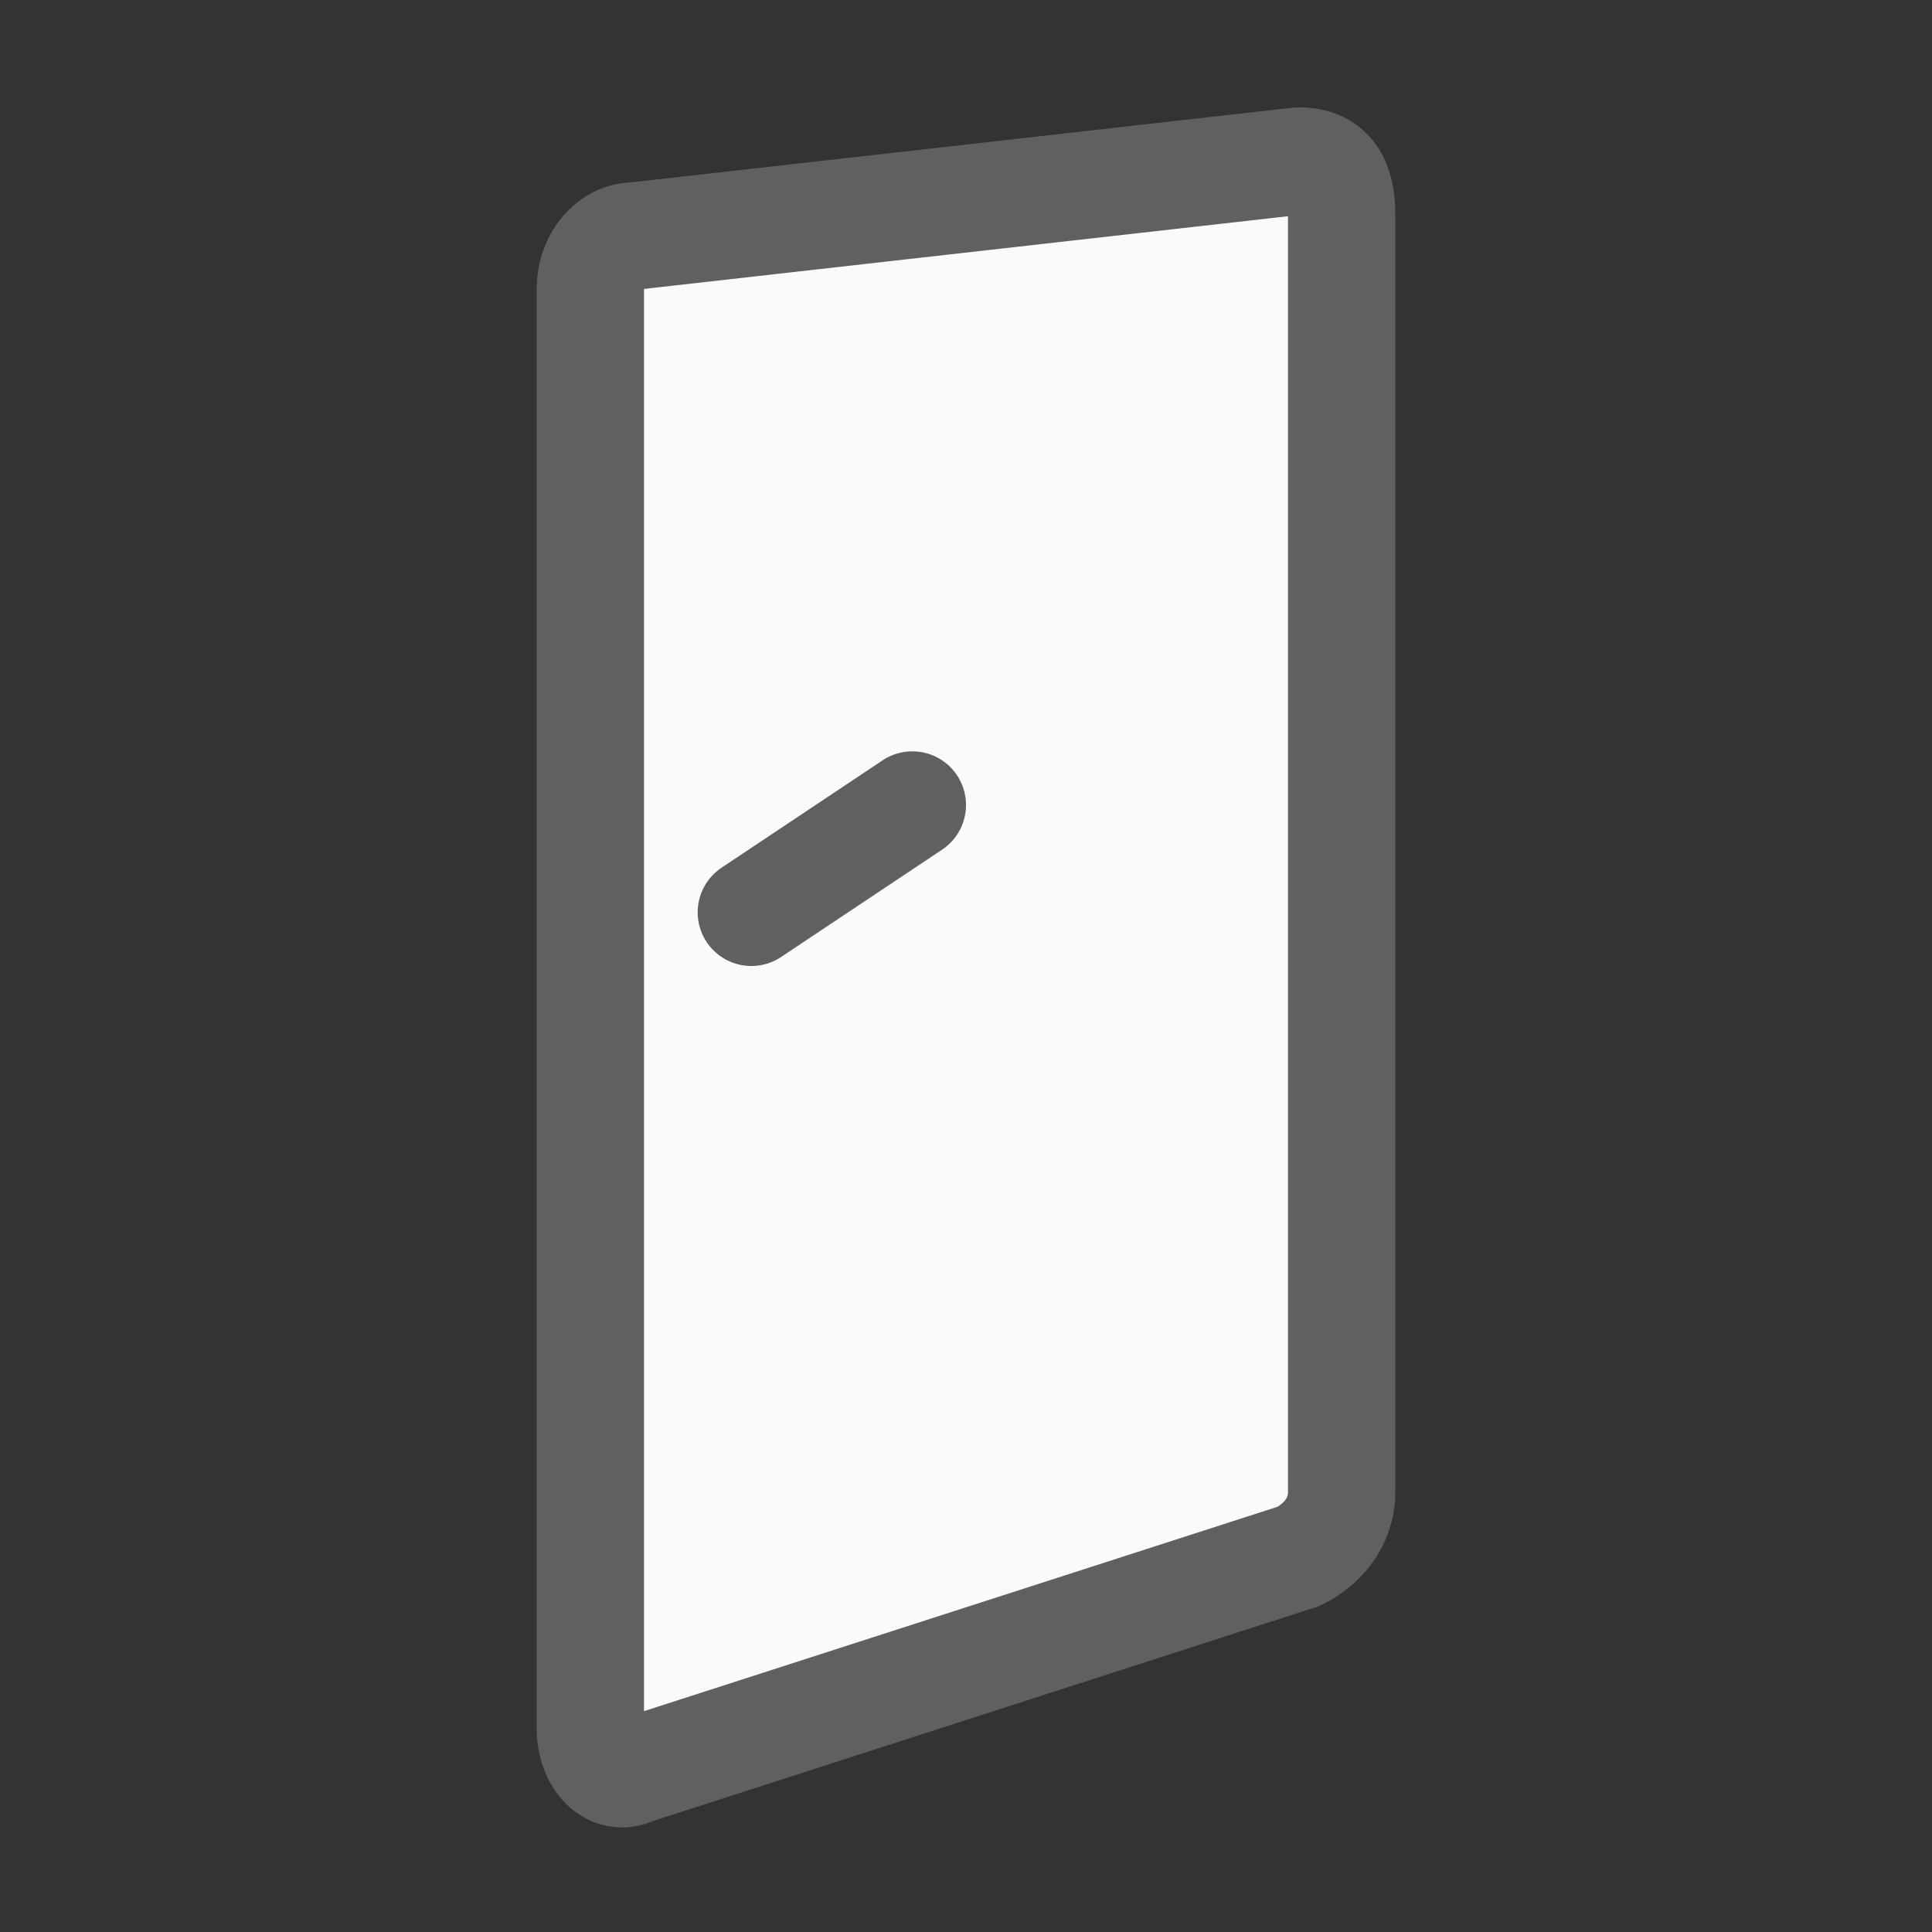 <?xml version="1.0" encoding="utf-8"?>
<!-- Generator: Adobe Illustrator 19.2.0, SVG Export Plug-In . SVG Version: 6.00 Build 0)  -->
<svg version="1.1" id="Layer_1" xmlns="http://www.w3.org/2000/svg" xmlns:xlink="http://www.w3.org/1999/xlink" x="0px" y="0px"
	 viewBox="0 0 18 18" enable-background="new 0 0 18 18" xml:space="preserve">
<rect x="0" y="0" width="18" height="18" fill="#333333" stroke="none"/>
<g id="XMLID_3_" display="none">
	<path id="XMLID_14_" display="inline" fill="none" stroke="#606060" stroke-miterlimit="10" d="M14.5,18c0,0.3-0.2,0.5-0.5,0.5H4
		c-0.3,0-0.5-0.2-0.5-0.5V0c0-0.3,0.2-0.5,0.5-0.5h10c0.3,0,0.5,0.2,0.5,0.5V18z"/>
</g>
<line display="none" fill="none" stroke="#606060" stroke-linecap="round" stroke-linejoin="round" stroke-miterlimit="10" x1="12.5" y1="7.5" x2="10.5" y2="7.5"/>
<g>
	<g id="XMLID_710_">
		<path fill="#FAFAFA" d="M5.9,16.5c-0.2,0.1-0.4-0.1-0.4-0.4V2.7c0-0.3,0.2-0.5,0.4-0.5l6.2-0.7c0.3,0,0.4,0.2,0.4,0.5v11.9
			c0,0.3-0.2,0.5-0.4,0.6L5.9,16.5z"/>
		<path fill="none" stroke="#606060" stroke-linecap="round" stroke-linejoin="round" stroke-miterlimit="10" d="M5.9,16.5
			c-0.2,0.1-0.4-0.1-0.4-0.4V2.7c0-0.3,0.2-0.5,0.4-0.5l6.2-0.7c0.3,0,0.4,0.2,0.4,0.5v11.9c0,0.3-0.2,0.5-0.4,0.6L5.9,16.5z"/>
	</g>
	
		<line fill="none" stroke="#606060" stroke-linecap="round" stroke-linejoin="round" stroke-miterlimit="10" x1="8.5" y1="7.5" x2="7" y2="8.5"/>
</g>
</svg>

